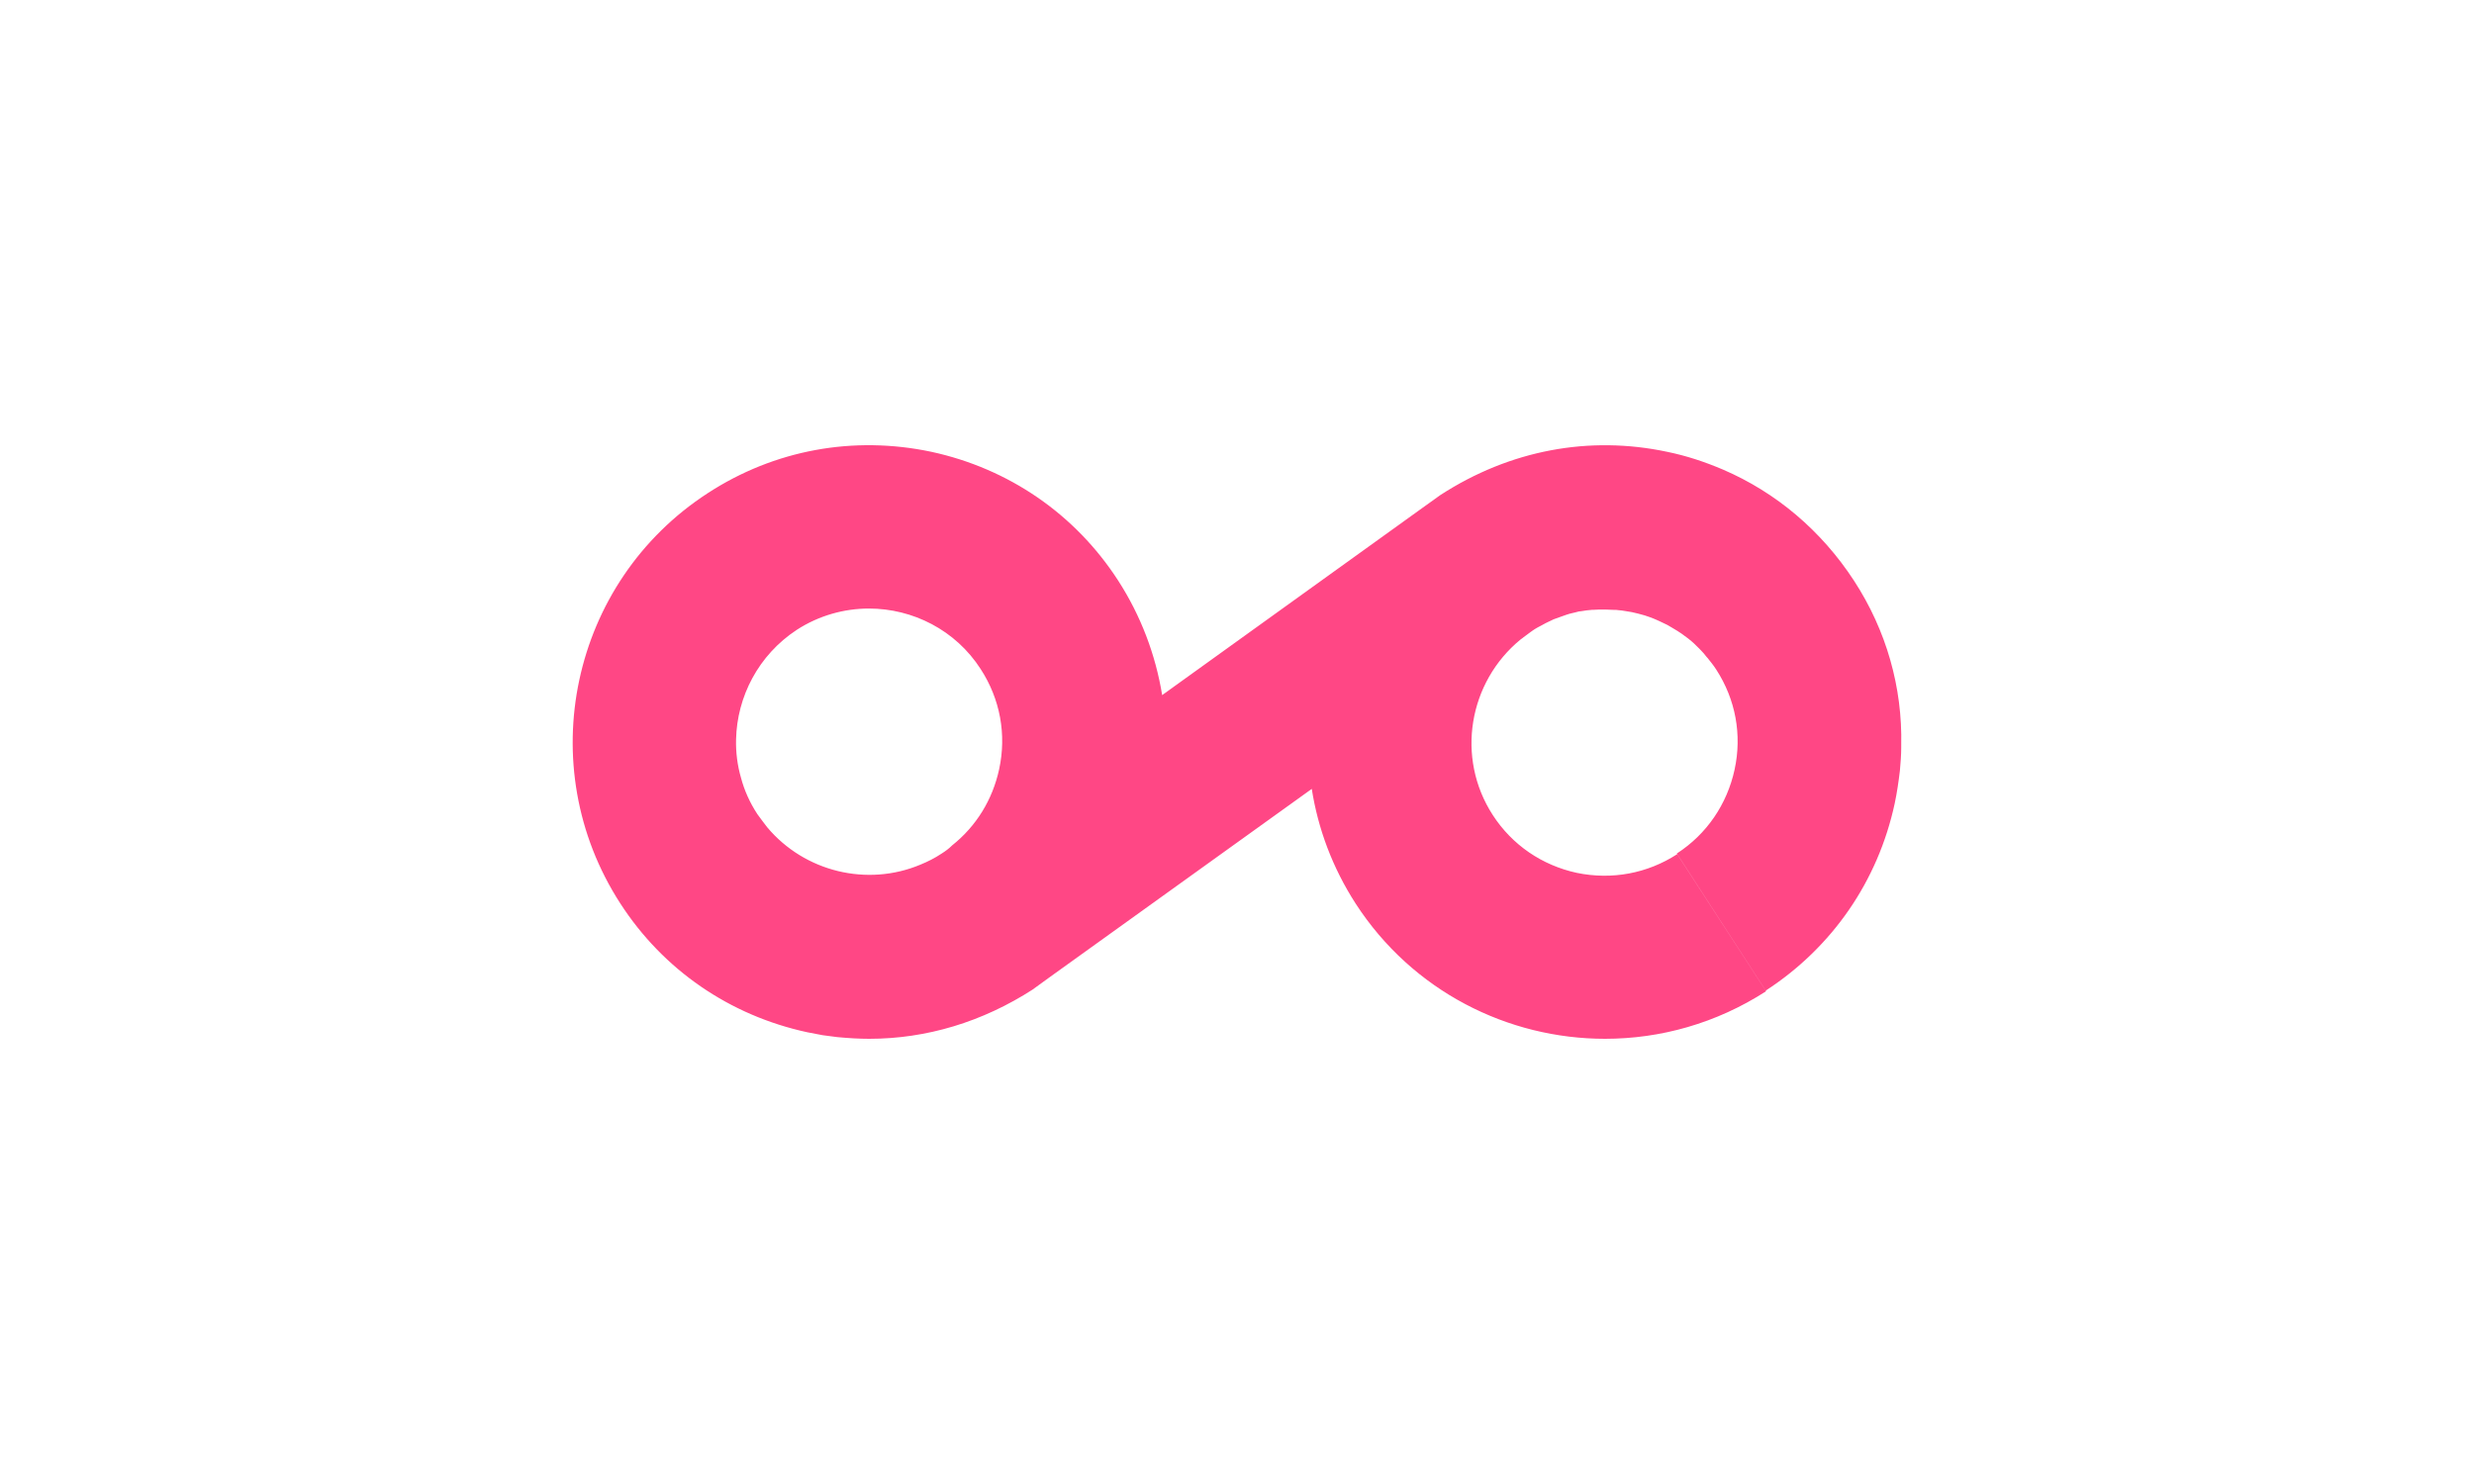 <svg width="100" height="60" viewBox="0 0 100 60" fill="none" xmlns="http://www.w3.org/2000/svg">
<path d="M69.635 18.982C68.919 18.677 68.164 18.425 67.381 18.266C64.252 17.603 61.044 18.186 58.219 20.016L57.516 20.52L46.975 28.104C46.71 26.473 46.114 24.896 45.199 23.477C43.462 20.785 40.77 18.942 37.641 18.266C34.498 17.603 31.303 18.186 28.611 19.937C23.069 23.53 21.478 30.968 25.071 36.524C26.808 39.216 29.5 41.059 32.629 41.735C32.841 41.775 33.053 41.814 33.252 41.854C33.451 41.881 33.663 41.907 33.862 41.934H33.875C34.3 41.974 34.711 42 35.135 42C37.442 42 39.709 41.324 41.778 39.985L41.791 39.971L42.467 39.481L53.022 31.896C53.273 33.501 53.857 35.079 54.798 36.537C57.092 40.077 60.951 42 64.875 42C67.116 42 69.37 41.377 71.386 40.077L67.792 34.535C66.586 35.317 65.154 35.583 63.735 35.291C62.33 34.986 61.123 34.164 60.341 32.957C58.832 30.635 59.361 27.572 61.467 25.851L61.56 25.784C61.557 25.784 61.554 25.785 61.552 25.787C61.55 25.788 61.549 25.789 61.547 25.791C61.544 25.794 61.541 25.797 61.534 25.797L61.552 25.787L61.91 25.521C61.907 25.524 61.905 25.527 61.905 25.532L61.932 25.506C62.002 25.457 62.075 25.411 62.149 25.37C62.215 25.332 62.28 25.298 62.343 25.267C62.356 25.258 62.369 25.251 62.382 25.244L62.403 25.234C62.412 25.229 62.421 25.224 62.431 25.219C62.441 25.214 62.452 25.208 62.462 25.201C62.505 25.179 62.55 25.158 62.596 25.136L62.627 25.122C62.667 25.103 62.707 25.084 62.746 25.065L62.794 25.041C62.813 25.035 62.83 25.028 62.847 25.022C62.857 25.017 62.868 25.013 62.88 25.009L62.9 25.002C62.972 24.975 63.048 24.949 63.124 24.922C63.201 24.896 63.277 24.869 63.35 24.843C63.364 24.843 63.377 24.843 63.39 24.829C63.431 24.818 63.471 24.808 63.511 24.798C63.565 24.785 63.618 24.773 63.672 24.76C63.719 24.748 63.766 24.736 63.815 24.723C63.854 24.723 63.881 24.71 63.921 24.71C63.994 24.697 64.063 24.687 64.133 24.678C64.203 24.67 64.272 24.664 64.345 24.657H64.398C64.544 24.644 64.69 24.644 64.836 24.644H64.875C64.981 24.644 65.088 24.657 65.194 24.657C65.242 24.657 65.29 24.657 65.335 24.66C65.365 24.662 65.393 24.665 65.419 24.67C65.605 24.683 65.777 24.723 65.963 24.75C66.135 24.79 66.307 24.829 66.48 24.882C66.547 24.905 66.614 24.927 66.68 24.95C66.771 24.983 66.859 25.016 66.944 25.055C66.97 25.068 66.994 25.078 67.017 25.088C67.04 25.098 67.063 25.108 67.09 25.121C67.196 25.174 67.288 25.214 67.395 25.267C67.421 25.28 67.448 25.297 67.474 25.313C67.487 25.321 67.5 25.33 67.513 25.337C67.527 25.345 67.54 25.353 67.554 25.36C67.647 25.413 67.726 25.466 67.819 25.519C67.827 25.525 67.835 25.531 67.844 25.537L67.864 25.55L67.898 25.572C67.925 25.588 67.951 25.605 67.978 25.625C68.013 25.654 68.05 25.68 68.087 25.706C68.136 25.74 68.185 25.773 68.23 25.811C68.283 25.85 68.323 25.89 68.376 25.93C68.407 25.956 68.437 25.983 68.468 26.012C68.517 26.058 68.566 26.107 68.614 26.155L68.734 26.275C68.826 26.367 68.906 26.46 68.986 26.566C69.012 26.593 69.039 26.619 69.065 26.659C69.105 26.708 69.144 26.757 69.182 26.807C69.248 26.892 69.312 26.978 69.37 27.07C70.153 28.277 70.418 29.709 70.113 31.114C69.808 32.52 68.986 33.726 67.779 34.508L71.372 40.051C74.064 38.301 75.907 35.622 76.583 32.493C76.676 32.056 76.742 31.605 76.795 31.154C76.822 30.849 76.848 30.531 76.848 30.226V30.133C76.901 27.799 76.252 25.492 74.939 23.477C73.626 21.462 71.797 19.91 69.635 18.982ZM37.203 34.959C35.055 35.861 32.523 35.251 31.011 33.448C30.879 33.275 30.746 33.103 30.613 32.917C30.308 32.453 30.083 31.95 29.951 31.446C29.805 30.942 29.738 30.412 29.752 29.894C29.791 28.171 30.653 26.487 32.205 25.466C33.106 24.882 34.127 24.604 35.122 24.604C36.885 24.604 38.622 25.466 39.643 27.057C40.425 28.263 40.691 29.695 40.386 31.101C40.12 32.334 39.457 33.408 38.489 34.177C38.357 34.31 38.211 34.416 38.065 34.508C37.787 34.694 37.495 34.84 37.203 34.959Z" fill="#FF4785"/>
</svg>
